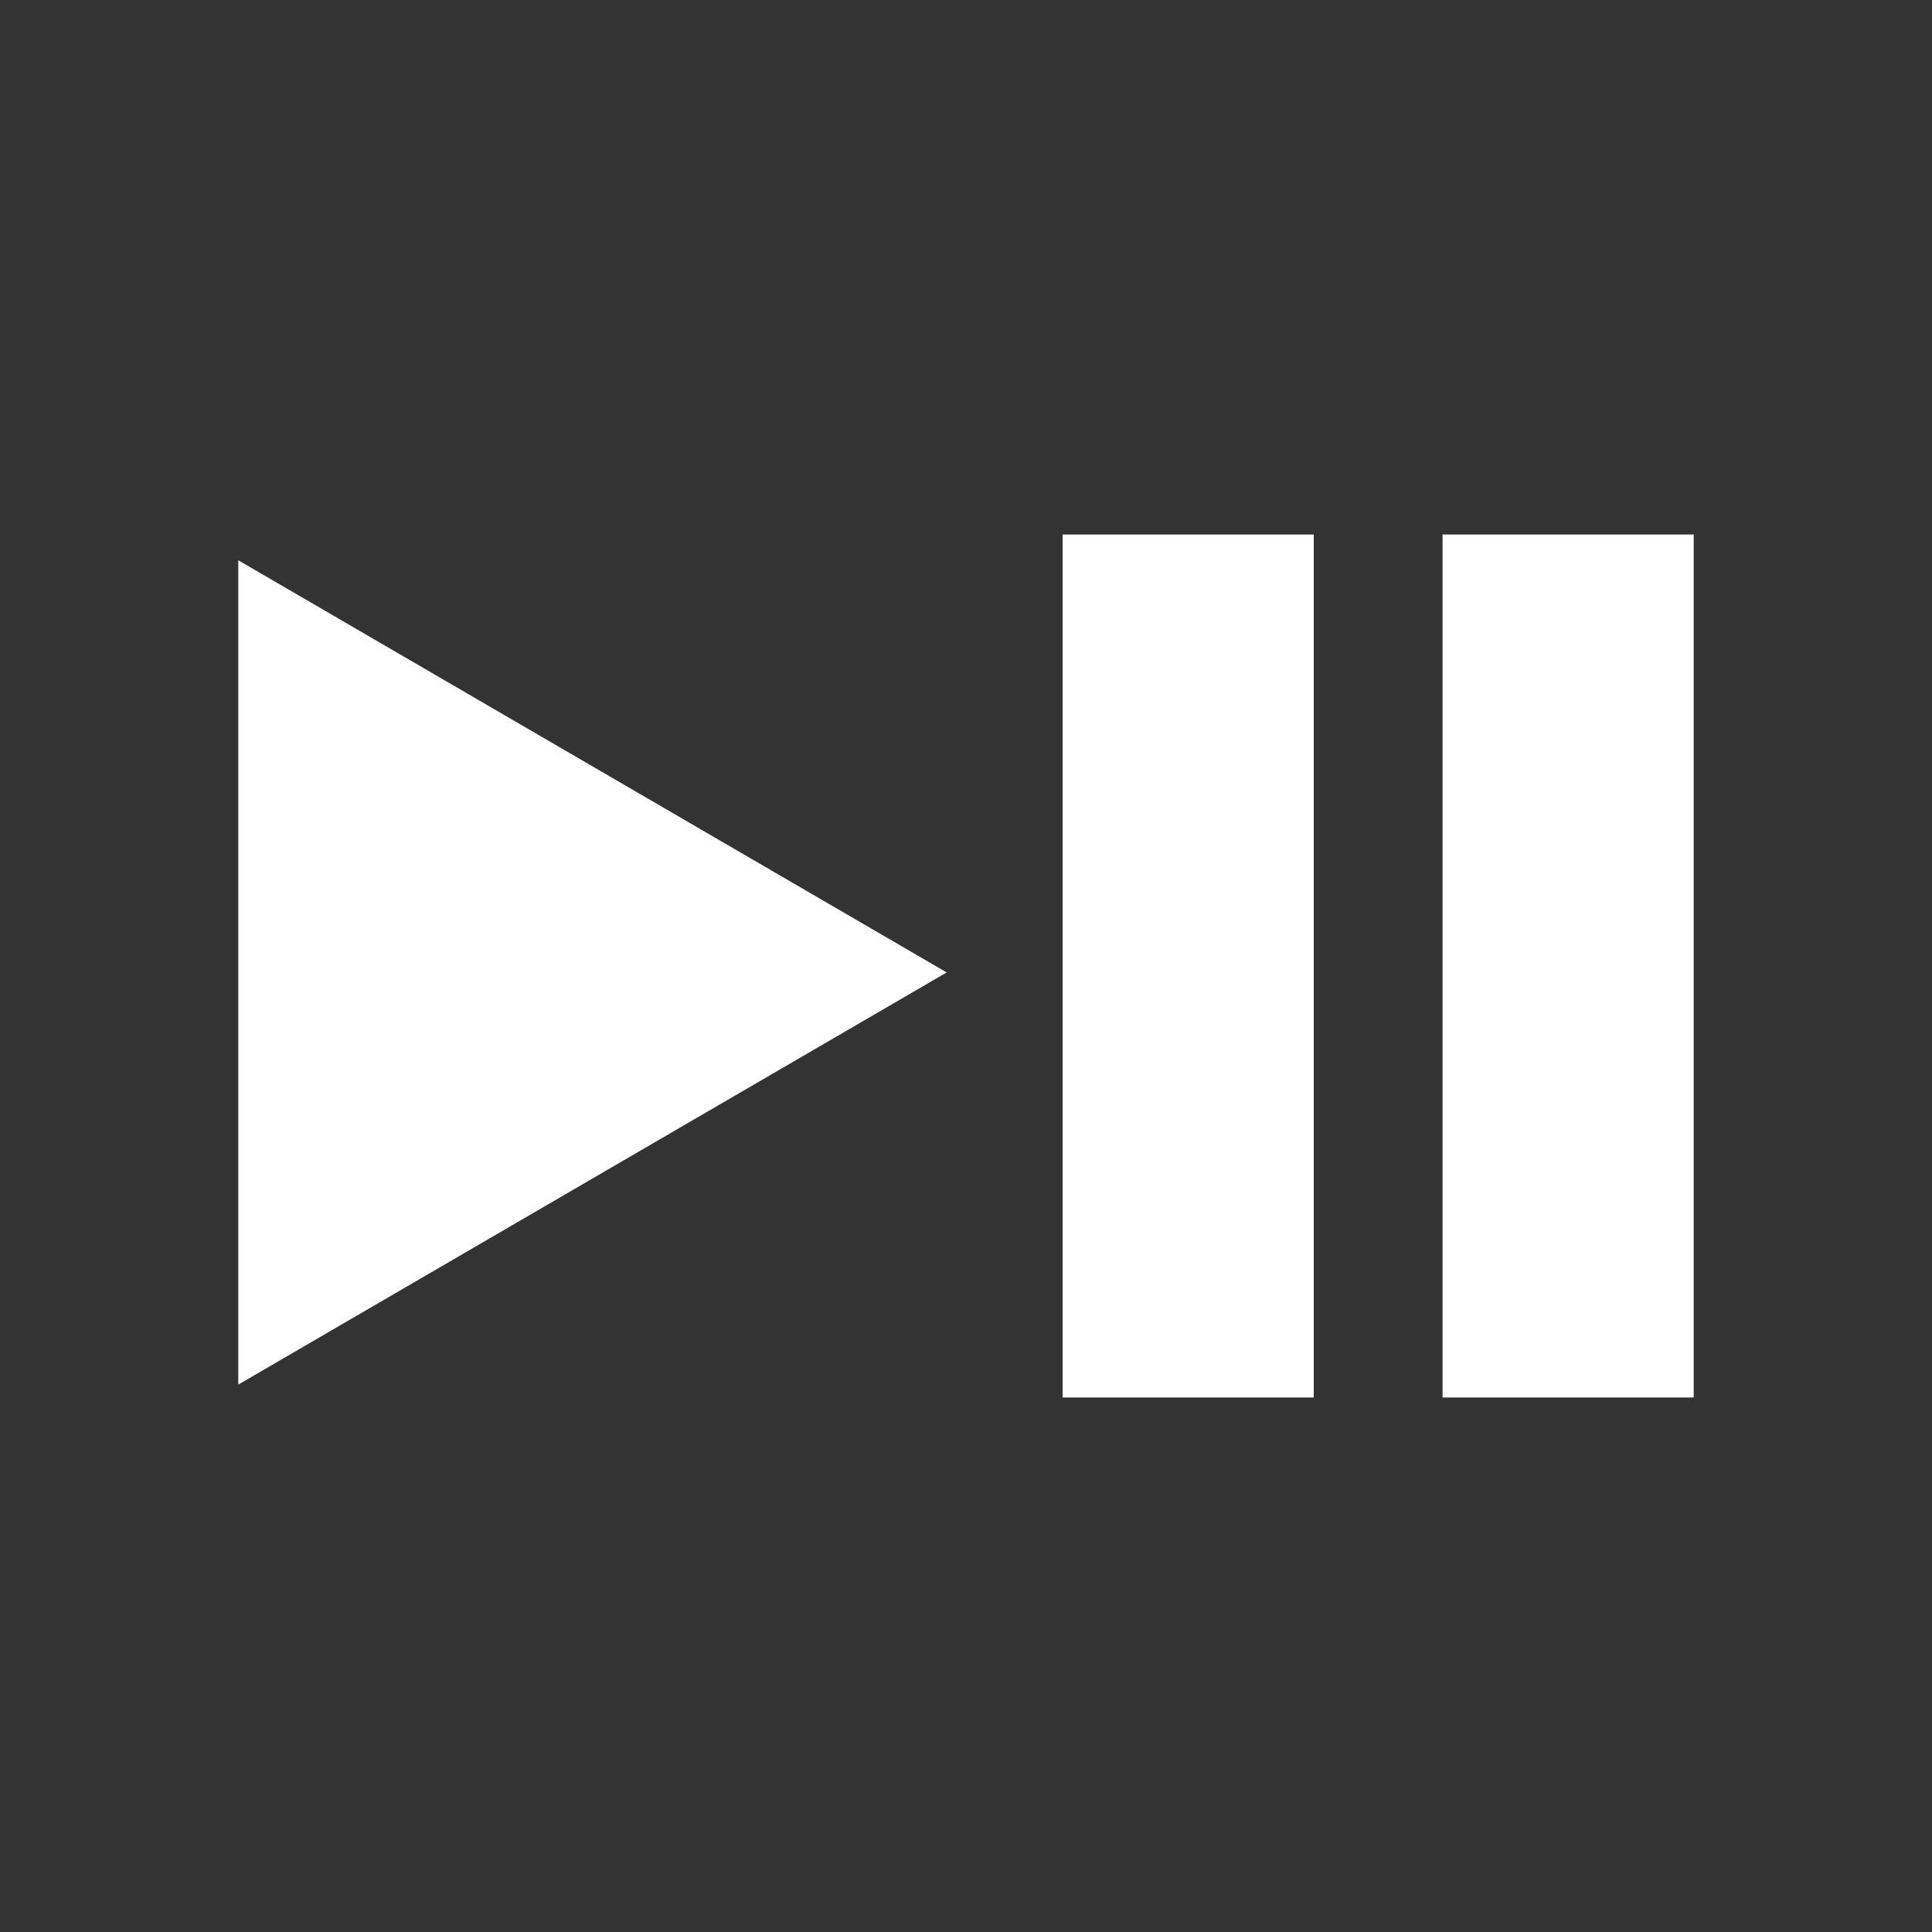 <?xml version="1.0" encoding="utf-8"?>
<!-- Generator: Adobe Illustrator 24.2.3, SVG Export Plug-In . SVG Version: 6.00 Build 0)  -->
<svg version="1.1" id="Ebene_1" xmlns="http://www.w3.org/2000/svg" xmlns:xlink="http://www.w3.org/1999/xlink" x="0px" y="0px"
	 viewBox="0 0 30 30" style="enable-background:new 0 0 30 30;" xml:space="preserve">
<rect x="0" y="0" width="30" height="30" fill="#333333" stroke="none"/>
<style type="text/css">
	.st0{fill:#FFFFFF;}
</style>
<g>
	<g>
		<polygon class="st0" points="14.7,15.1 3.7,8.7 3.7,21.5 		"/>
	</g>
	<rect x="16.5" y="8.3" class="st0" width="3.9" height="13.4"/>
	<rect x="22.4" y="8.3" class="st0" width="3.9" height="13.4"/>
</g>
</svg>
